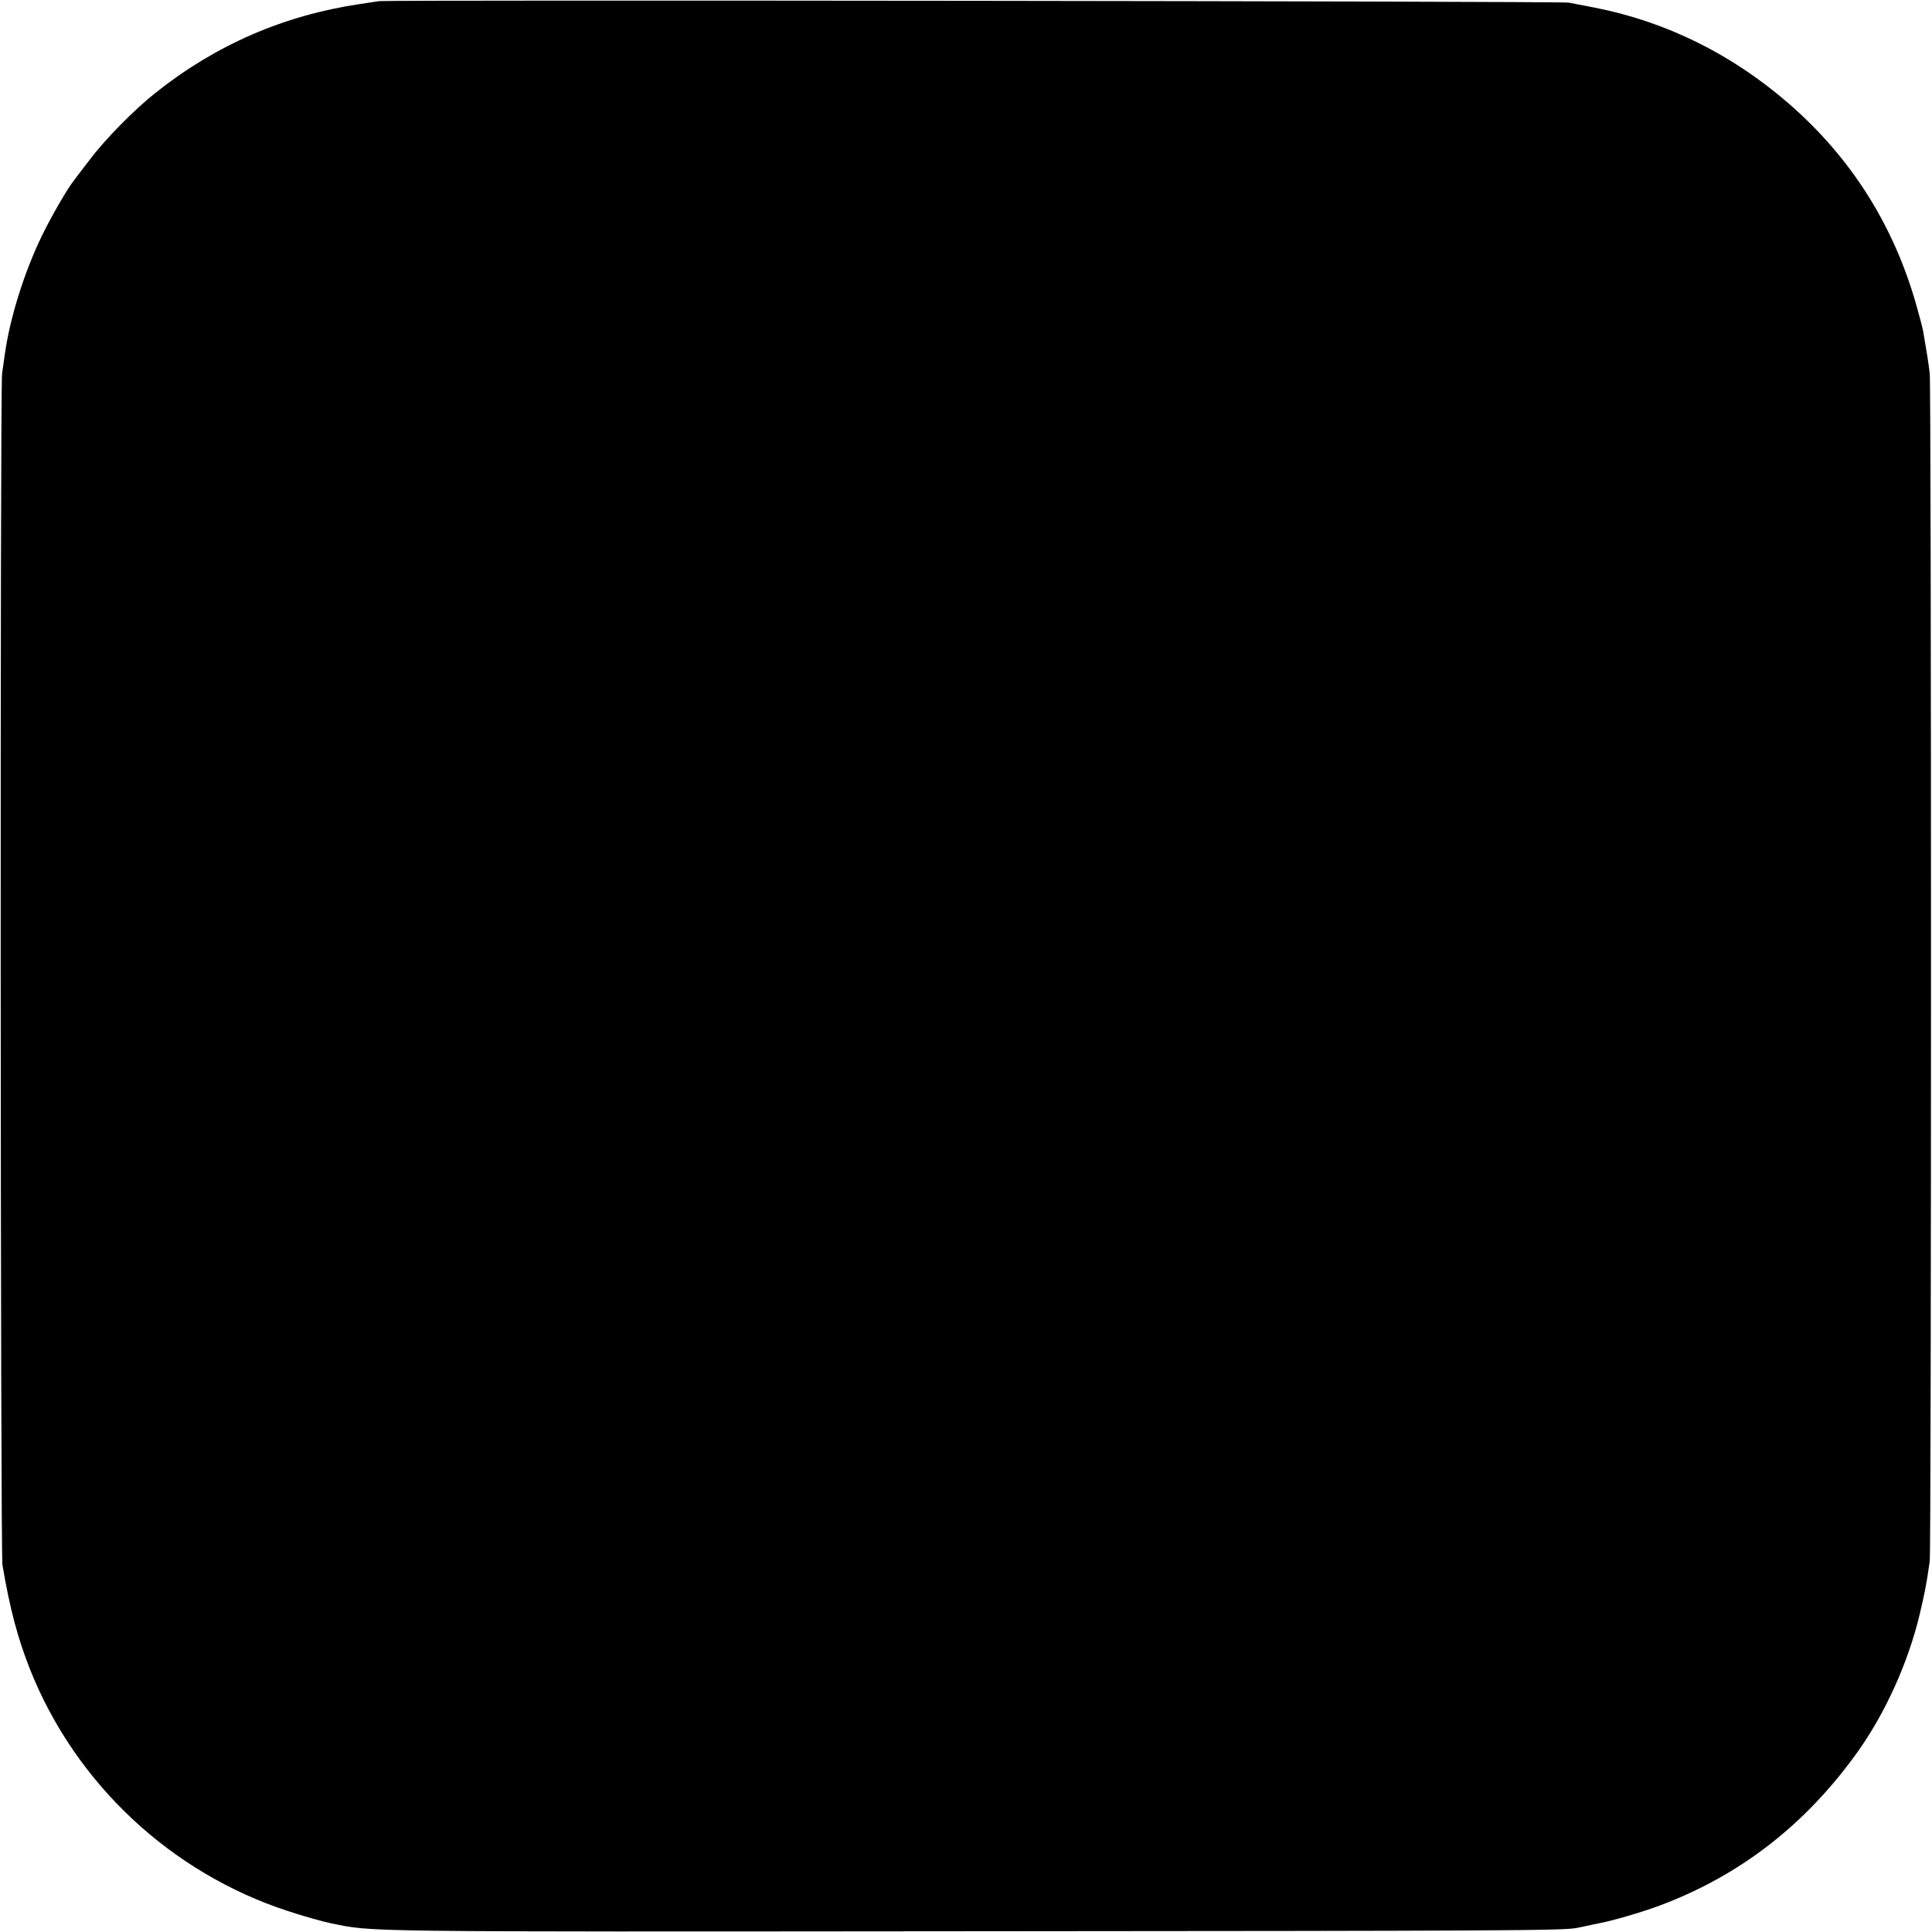 <?xml version="1.0" standalone="no"?>
<!DOCTYPE svg PUBLIC "-//W3C//DTD SVG 20010904//EN"
 "http://www.w3.org/TR/2001/REC-SVG-20010904/DTD/svg10.dtd">
<svg version="1.0" xmlns="http://www.w3.org/2000/svg"
 width="1024pt" height="1024pt" viewBox="0 0 1024 1024"
 preserveAspectRatio="xMidYMid meet">
<g transform="translate(0,1024) scale(0.1,-0.1)"
fill="#000000" stroke="none">
<path d="M2010 10234 c-14 -2 -59 -9 -100 -15 -406 -60 -767 -217 -1087 -472
-111 -88 -267 -246 -350 -357 -40 -52 -76 -99 -80 -105 -35 -43 -121 -192
-171 -295 -93 -192 -169 -433 -196 -625 -3 -22 -10 -69 -15 -105 -11 -75 -9
-6251 2 -6315 40 -236 82 -391 147 -555 241 -604 745 -1076 1366 -1279 82 -27
185 -56 229 -65 229 -46 95 -45 3410 -42 2827 2 3127 3 3195 18 41 9 90 19
109 23 77 14 231 59 330 96 426 160 772 429 1047 814 147 206 269 476 329 730
28 119 34 148 53 280 9 66 9 6211 0 6295 -7 58 -12 92 -34 220 -3 19 -21 87
-39 150 -121 422 -347 777 -674 1061 -303 263 -652 435 -1031 509 -52 10 -113
22 -135 26 -39 8 -6255 15 -6305 8z"/>
</g>
</svg>
